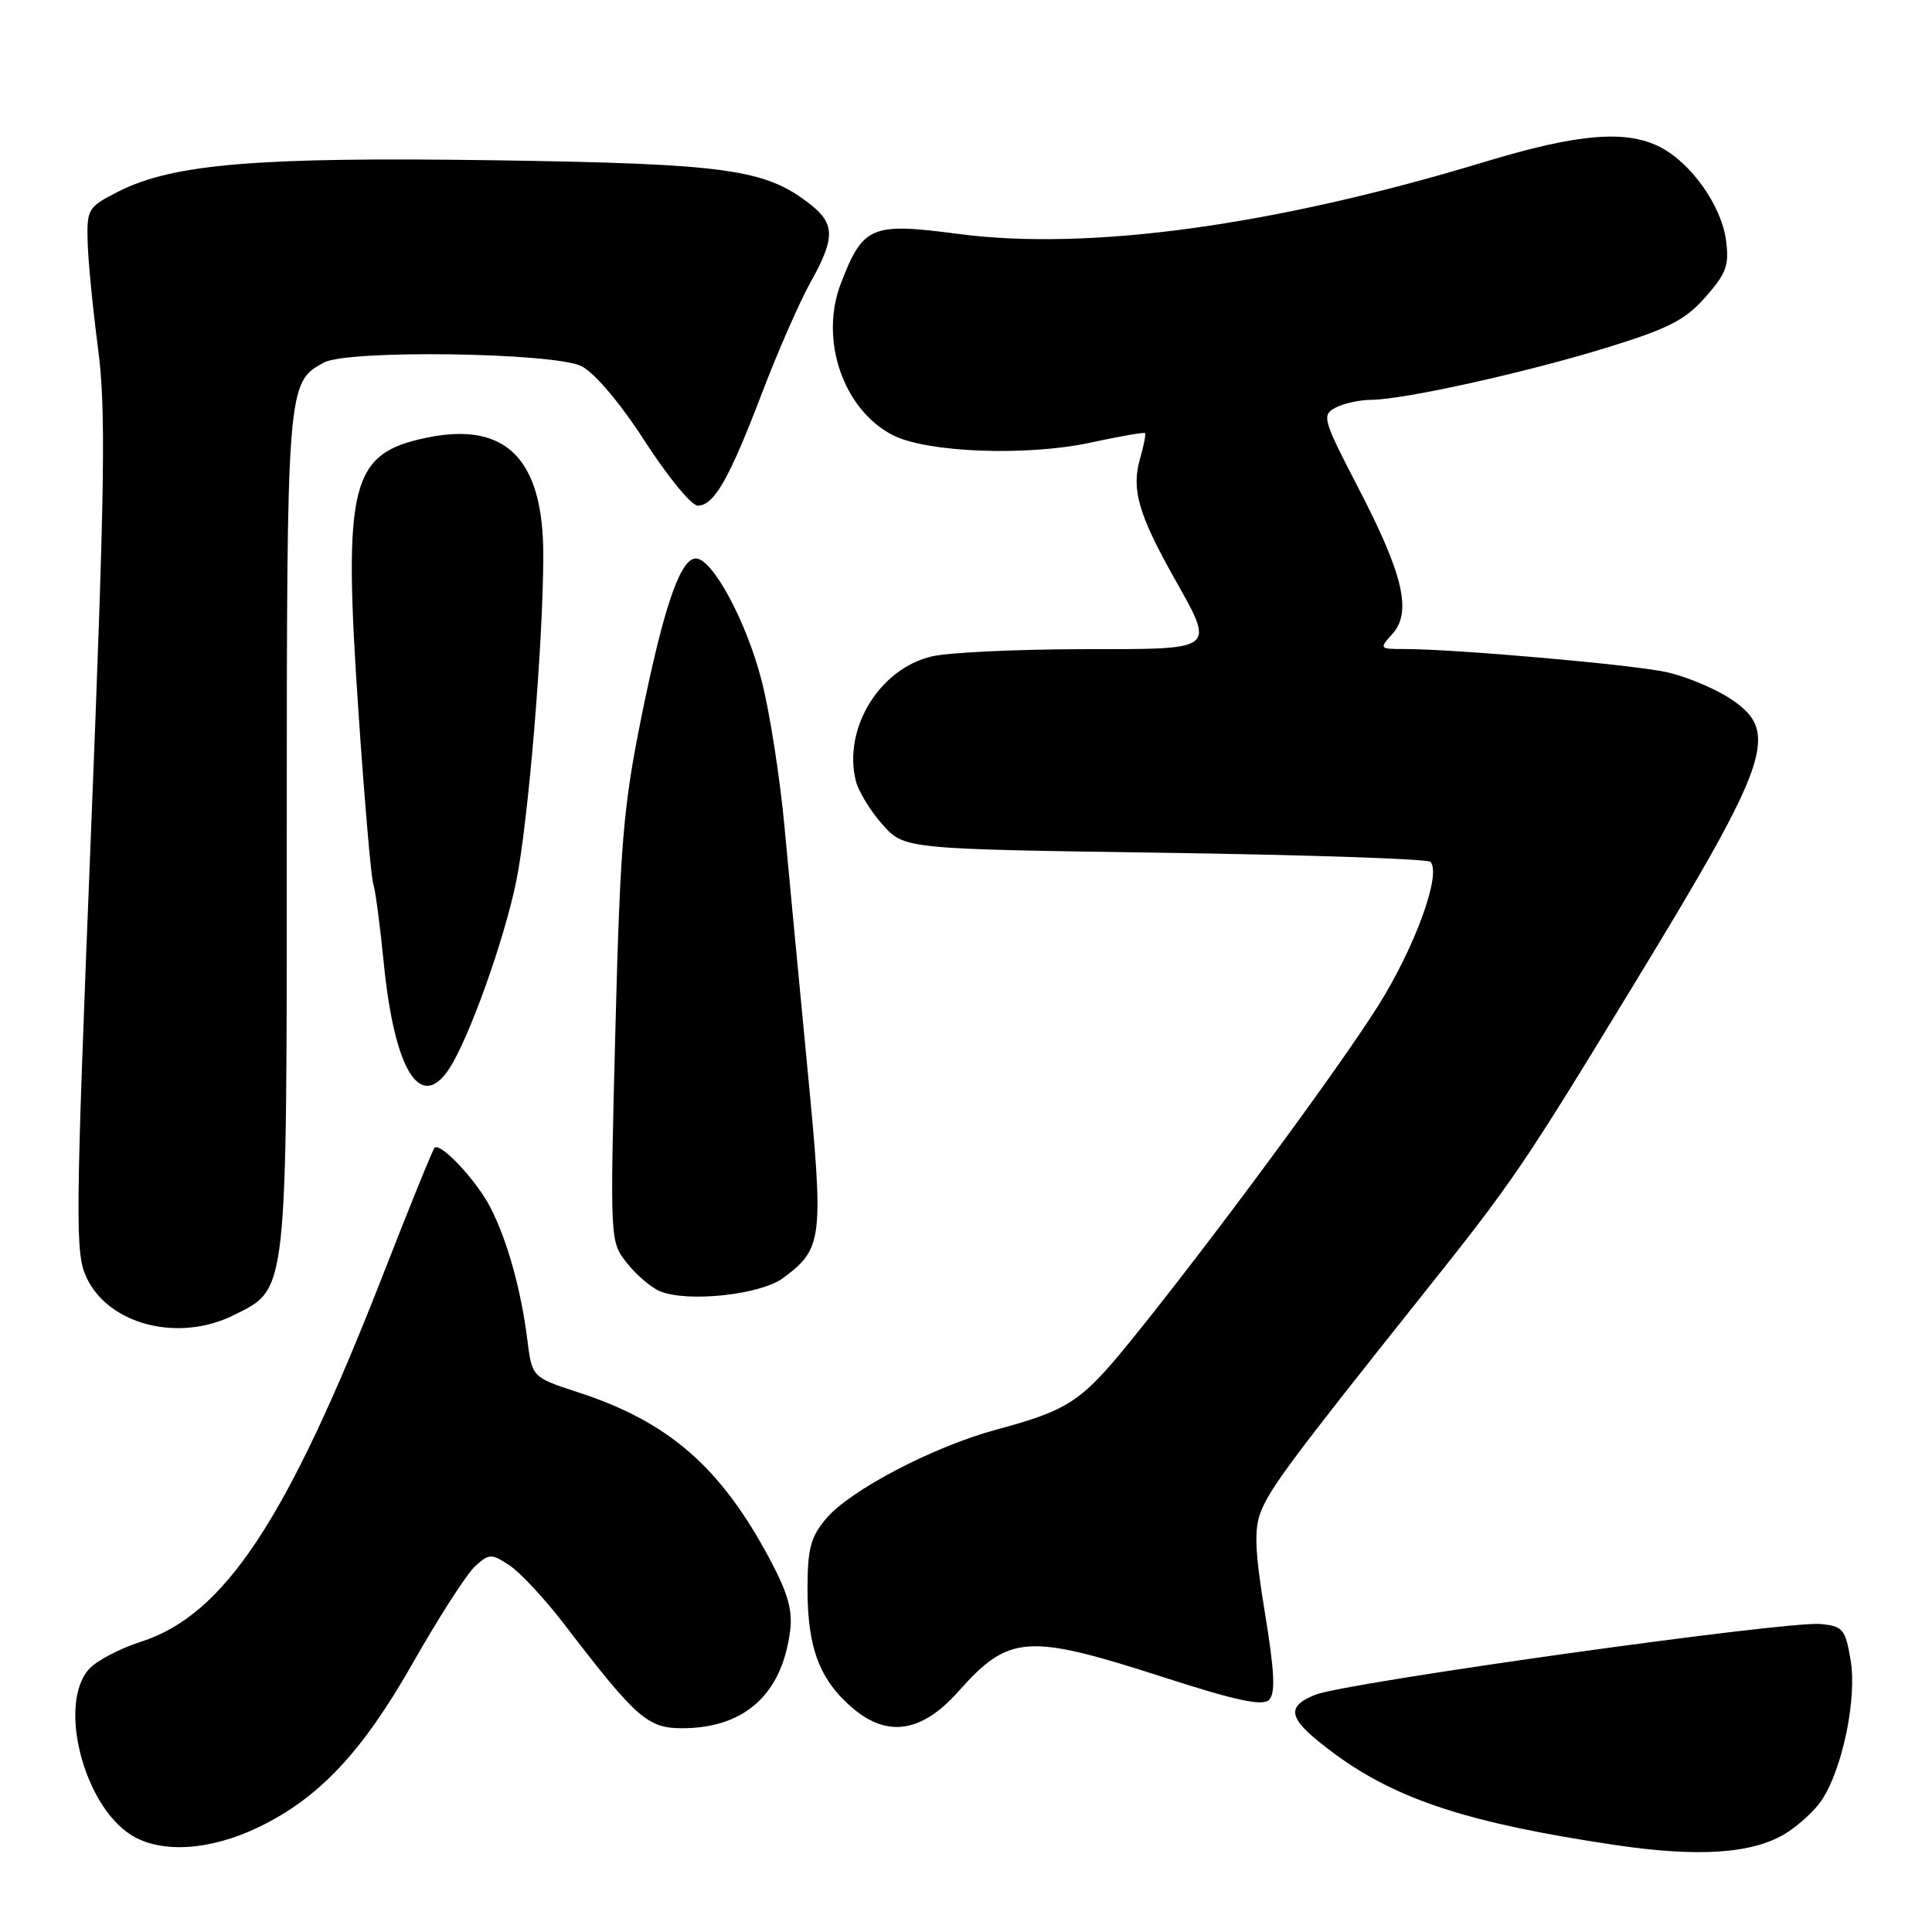 <?xml version="1.0" encoding="UTF-8" standalone="no"?>
<!DOCTYPE svg PUBLIC "-//W3C//DTD SVG 1.1//EN" "http://www.w3.org/Graphics/SVG/1.1/DTD/svg11.dtd" >
<svg xmlns="http://www.w3.org/2000/svg" xmlns:xlink="http://www.w3.org/1999/xlink" version="1.1" viewBox="0 0 256 256">
 <g >
 <path fill="currentColor"
d=" M 236.64 242.92 C 238.37 241.84 240.52 239.85 241.42 238.49 C 244.16 234.30 246.07 225.01 245.22 220.00 C 244.52 215.85 244.20 215.48 241.24 215.19 C 236.77 214.75 178.24 222.96 174.26 224.57 C 170.14 226.25 170.70 227.87 176.94 232.46 C 185.18 238.50 194.76 241.61 214.00 244.47 C 225.12 246.12 232.24 245.63 236.64 242.92 Z  M 34.33 242.08 C 42.32 238.21 48.04 232.11 54.74 220.29 C 58.16 214.28 61.85 208.54 62.95 207.54 C 64.83 205.84 65.10 205.83 67.51 207.42 C 68.92 208.34 72.20 211.87 74.79 215.25 C 84.29 227.65 85.81 229.00 90.37 229.00 C 98.64 229.00 103.61 224.53 104.69 216.13 C 105.05 213.36 104.40 211.08 101.95 206.50 C 95.46 194.37 88.58 188.39 76.64 184.50 C 70.50 182.50 70.50 182.50 69.87 177.50 C 69.05 170.91 67.21 164.33 64.99 160.01 C 63.16 156.44 58.36 151.31 57.58 152.09 C 57.34 152.33 54.24 159.95 50.70 169.04 C 38.03 201.46 29.74 214.01 18.64 217.55 C 15.81 218.46 12.71 220.10 11.75 221.21 C 7.67 225.90 11.08 239.19 17.39 243.15 C 21.33 245.63 27.85 245.22 34.33 242.08 Z  M 127.00 224.12 C 133.68 216.60 136.13 216.42 154.01 222.19 C 163.79 225.35 167.30 226.10 168.16 225.24 C 169.02 224.38 168.89 221.53 167.61 213.73 C 166.30 205.74 166.16 202.70 167.02 200.44 C 168.20 197.29 171.11 193.39 188.55 171.50 C 200.60 156.38 201.70 154.76 216.77 130.00 C 234.67 100.60 235.89 96.93 229.25 92.56 C 227.19 91.21 223.42 89.64 220.87 89.07 C 216.37 88.07 192.95 86.01 186.10 86.00 C 182.77 86.00 182.73 85.96 184.48 84.02 C 187.11 81.12 185.97 76.20 180.05 64.78 C 175.28 55.58 175.11 55.01 176.94 54.03 C 178.00 53.46 180.14 52.99 181.68 52.98 C 186.01 52.96 202.41 49.32 213.14 45.99 C 221.13 43.52 223.34 42.38 226.00 39.34 C 228.77 36.20 229.15 35.13 228.70 31.80 C 228.09 27.26 224.11 21.62 220.00 19.50 C 215.49 17.17 209.10 17.70 196.76 21.44 C 168.80 29.92 144.22 33.28 126.92 30.99 C 115.43 29.47 114.34 29.93 111.40 37.61 C 108.57 45.04 111.73 54.26 118.28 57.65 C 122.77 59.97 136.05 60.48 144.49 58.65 C 148.33 57.82 151.59 57.25 151.72 57.39 C 151.86 57.52 151.55 59.07 151.05 60.82 C 149.91 64.80 150.84 68.10 155.41 76.27 C 161.06 86.38 161.55 86.00 143.25 86.02 C 134.59 86.04 125.70 86.46 123.50 86.97 C 116.53 88.58 111.67 96.55 113.41 103.50 C 113.76 104.88 115.34 107.47 116.94 109.26 C 119.83 112.50 119.83 112.50 154.33 113.00 C 173.31 113.28 189.15 113.81 189.53 114.20 C 191.05 115.72 187.52 125.46 182.62 133.26 C 177.28 141.75 160.14 164.96 149.75 177.76 C 143.27 185.74 141.58 186.85 132.00 189.44 C 123.64 191.70 112.64 197.46 109.47 201.22 C 107.40 203.68 107.00 205.20 107.00 210.61 C 107.00 218.41 108.64 222.67 113.06 226.40 C 117.66 230.27 122.19 229.53 127.00 224.12 Z  M 31.00 174.25 C 38.15 170.68 38.00 172.07 38.00 110.20 C 38.00 51.06 38.03 50.66 42.94 48.03 C 46.16 46.31 73.55 46.72 77.07 48.53 C 78.84 49.45 82.22 53.46 85.49 58.53 C 88.50 63.19 91.63 67.00 92.45 67.00 C 94.61 67.00 96.62 63.48 100.95 52.13 C 103.05 46.61 105.95 40.00 107.39 37.42 C 110.67 31.55 110.67 29.67 107.36 27.07 C 101.44 22.41 96.33 21.70 65.67 21.24 C 34.23 20.78 22.98 21.70 15.75 25.35 C 11.66 27.42 11.50 27.67 11.61 32.00 C 11.67 34.48 12.29 40.81 12.98 46.07 C 14.05 54.20 13.91 63.93 12.04 110.74 C 9.98 162.23 9.94 166.08 11.49 169.33 C 14.45 175.57 23.70 177.90 31.00 174.25 Z  M 103.76 169.35 C 109.02 165.45 109.17 164.24 107.02 141.89 C 105.94 130.67 104.56 116.16 103.96 109.64 C 103.36 103.12 102.00 94.40 100.94 90.26 C 98.92 82.38 94.42 74.00 92.20 74.00 C 90.15 74.00 87.95 80.41 84.99 95.00 C 82.58 106.94 82.18 111.73 81.54 136.50 C 80.82 164.47 80.82 164.50 83.05 167.33 C 84.27 168.89 86.23 170.57 87.39 171.07 C 90.99 172.62 100.73 171.59 103.76 169.35 Z  M 59.53 141.60 C 62.14 137.61 66.79 124.63 68.39 116.84 C 69.99 109.11 71.97 85.25 71.99 73.65 C 72.01 60.80 67.07 55.81 56.52 58.00 C 46.42 60.09 45.44 64.06 47.50 94.38 C 48.30 106.12 49.18 116.35 49.46 117.11 C 49.73 117.88 50.35 122.55 50.84 127.50 C 52.25 141.83 55.70 147.43 59.53 141.60 Z "/>
</g>
</svg>